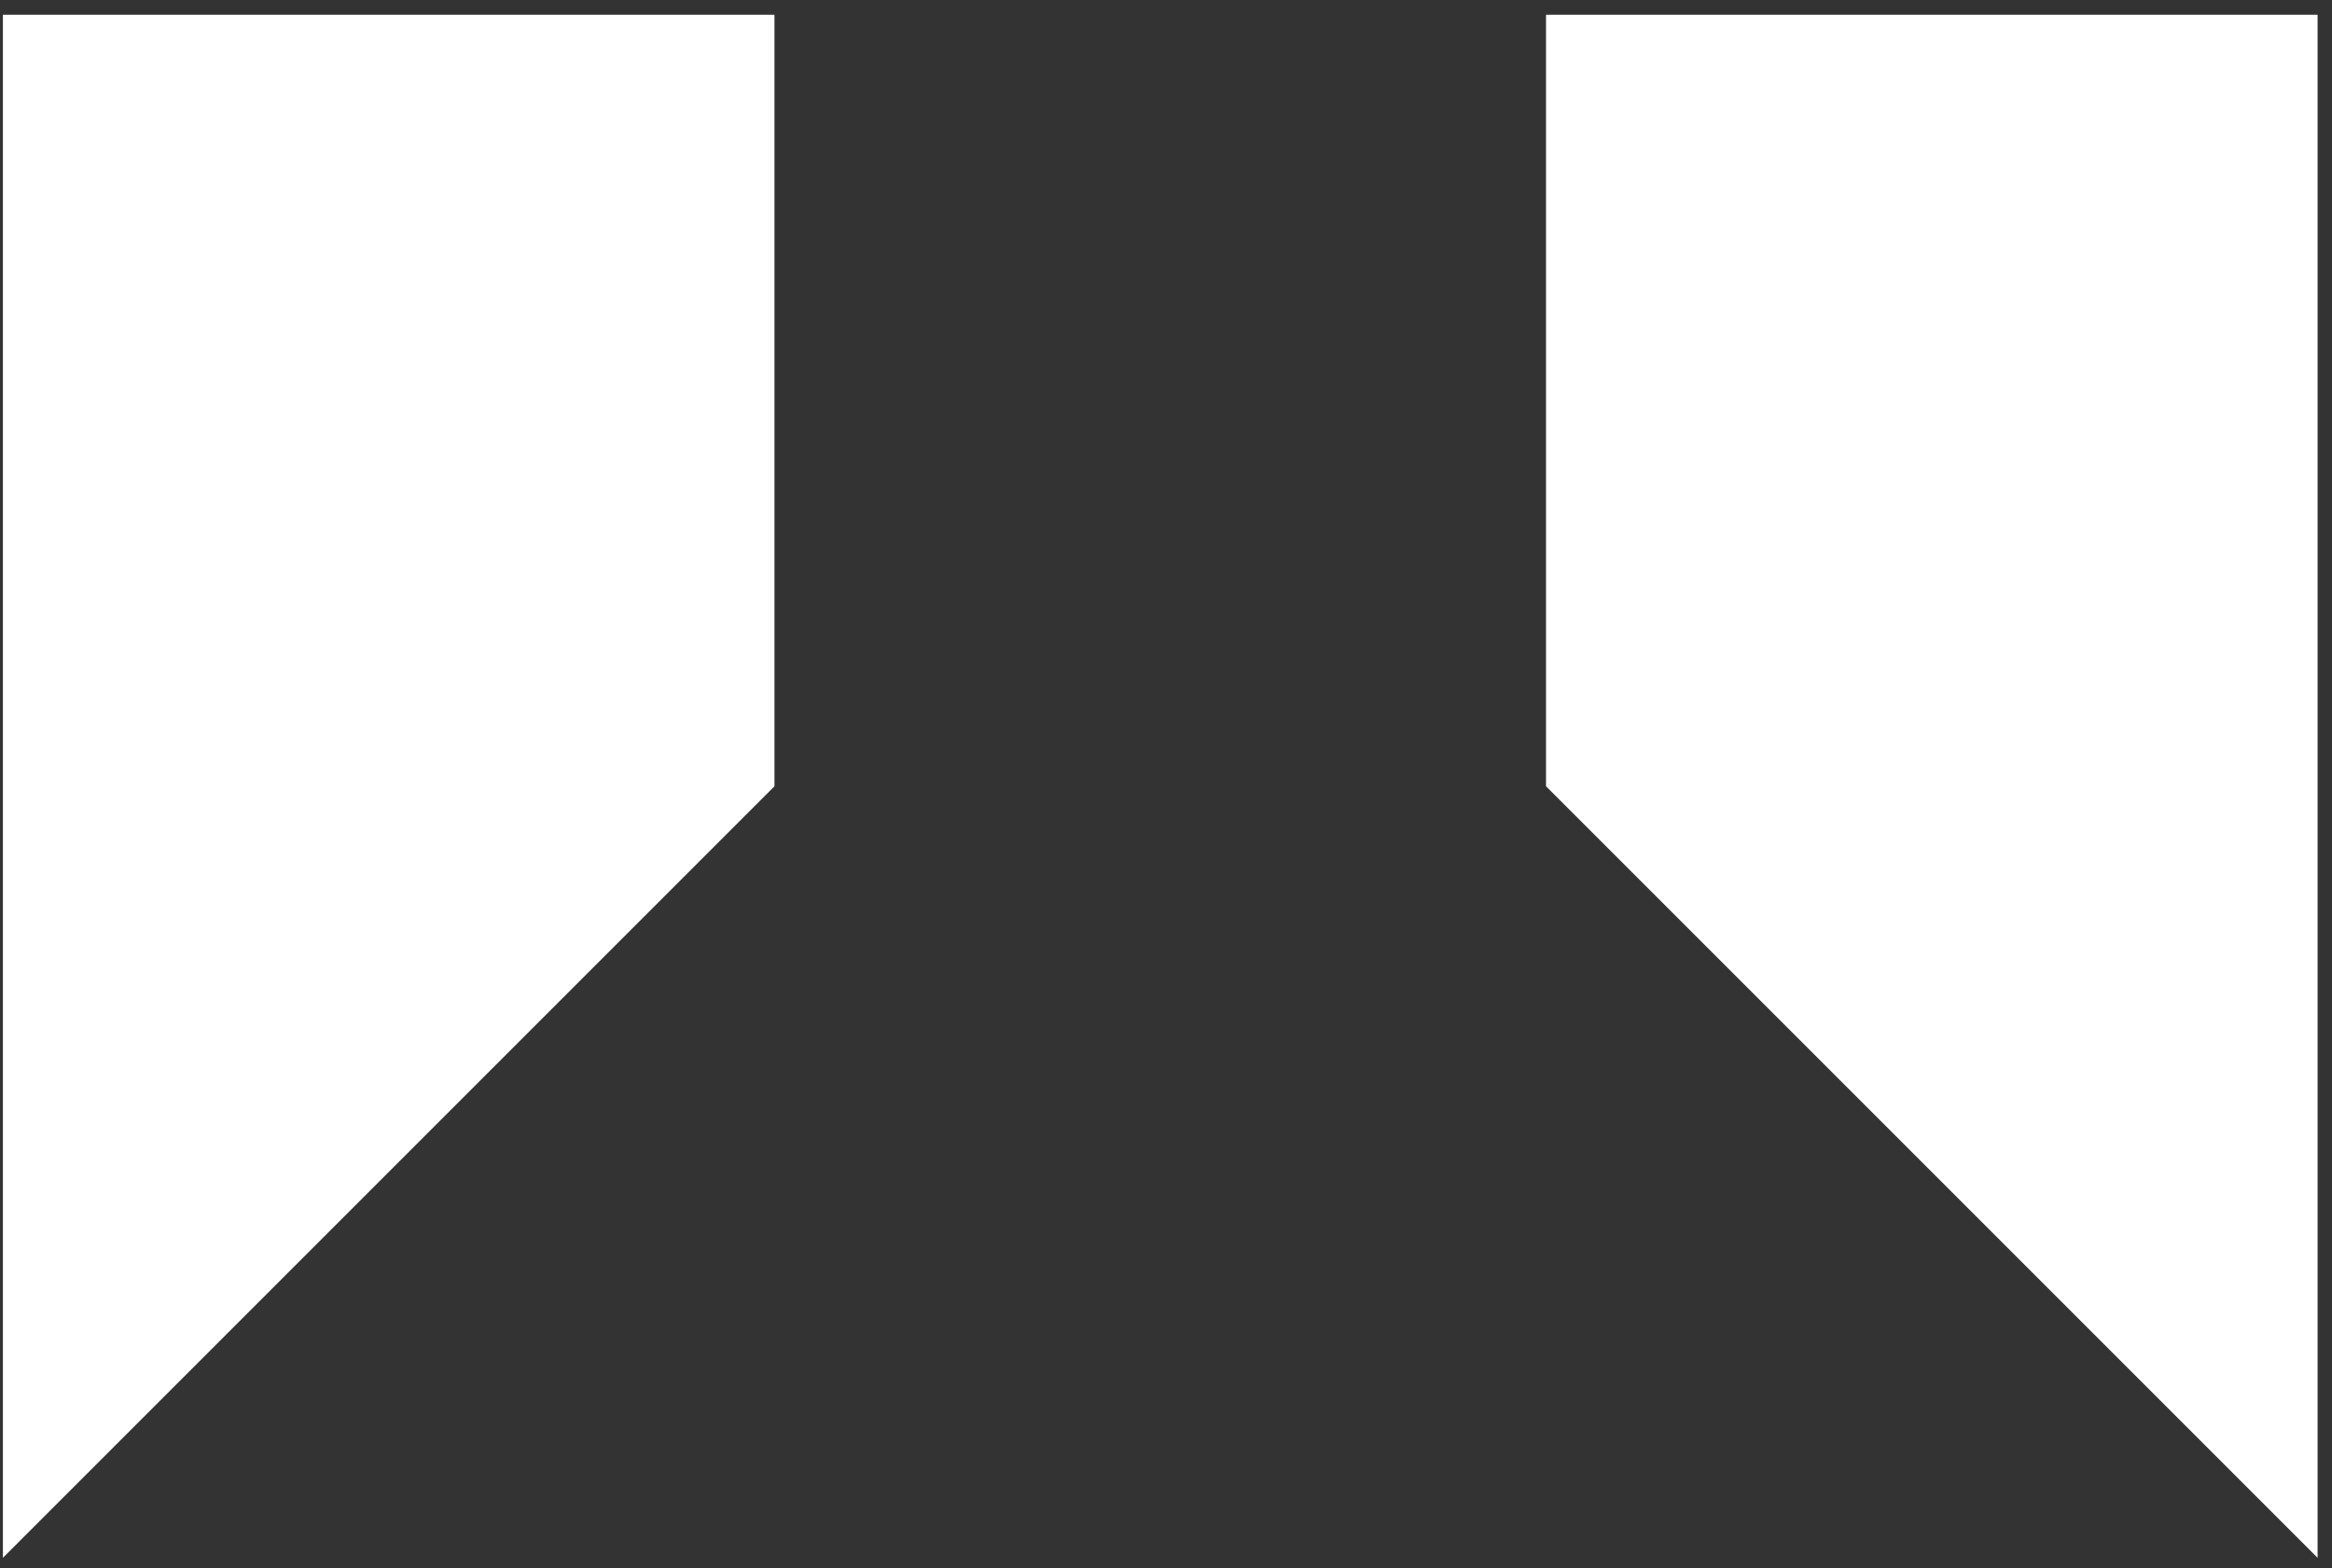 <?xml version="1.0" encoding="UTF-8"?>
<svg width="113px" height="76px" viewBox="0 0 113 76" version="1.1" xmlns="http://www.w3.org/2000/svg" xmlns:xlink="http://www.w3.org/1999/xlink">
    <rect x="0" y="0" width="113" height="76" fill="#333333" stroke="none"/>
    <!-- Generator: Sketch 47.1 (45422) - http://www.bohemiancoding.com/sketch -->
    <title>Logo</title>
    <desc>Created with Sketch.</desc>
    <defs></defs>
    <g id="Home-Responsive--v1" stroke="none" stroke-width="1" fill="none" fill-rule="evenodd">
        <g id="960-Home" transform="translate(-663, -1519)" fill="#FFFFFF">
            <g id="Logo" transform="translate(663, 1519)">
                <g id="H">
                    <polygon id="Fill-9" points="0.141 0.713 0.141 38.1 0.141 75.487 37.528 38.1 37.528 0.713"></polygon>
                    <polygon id="Fill-11" points="74.914 0.713 74.914 38.1 112.302 75.487 112.302 38.1 112.302 0.713"></polygon>
                </g>
            </g>
        </g>
    </g>
</svg>